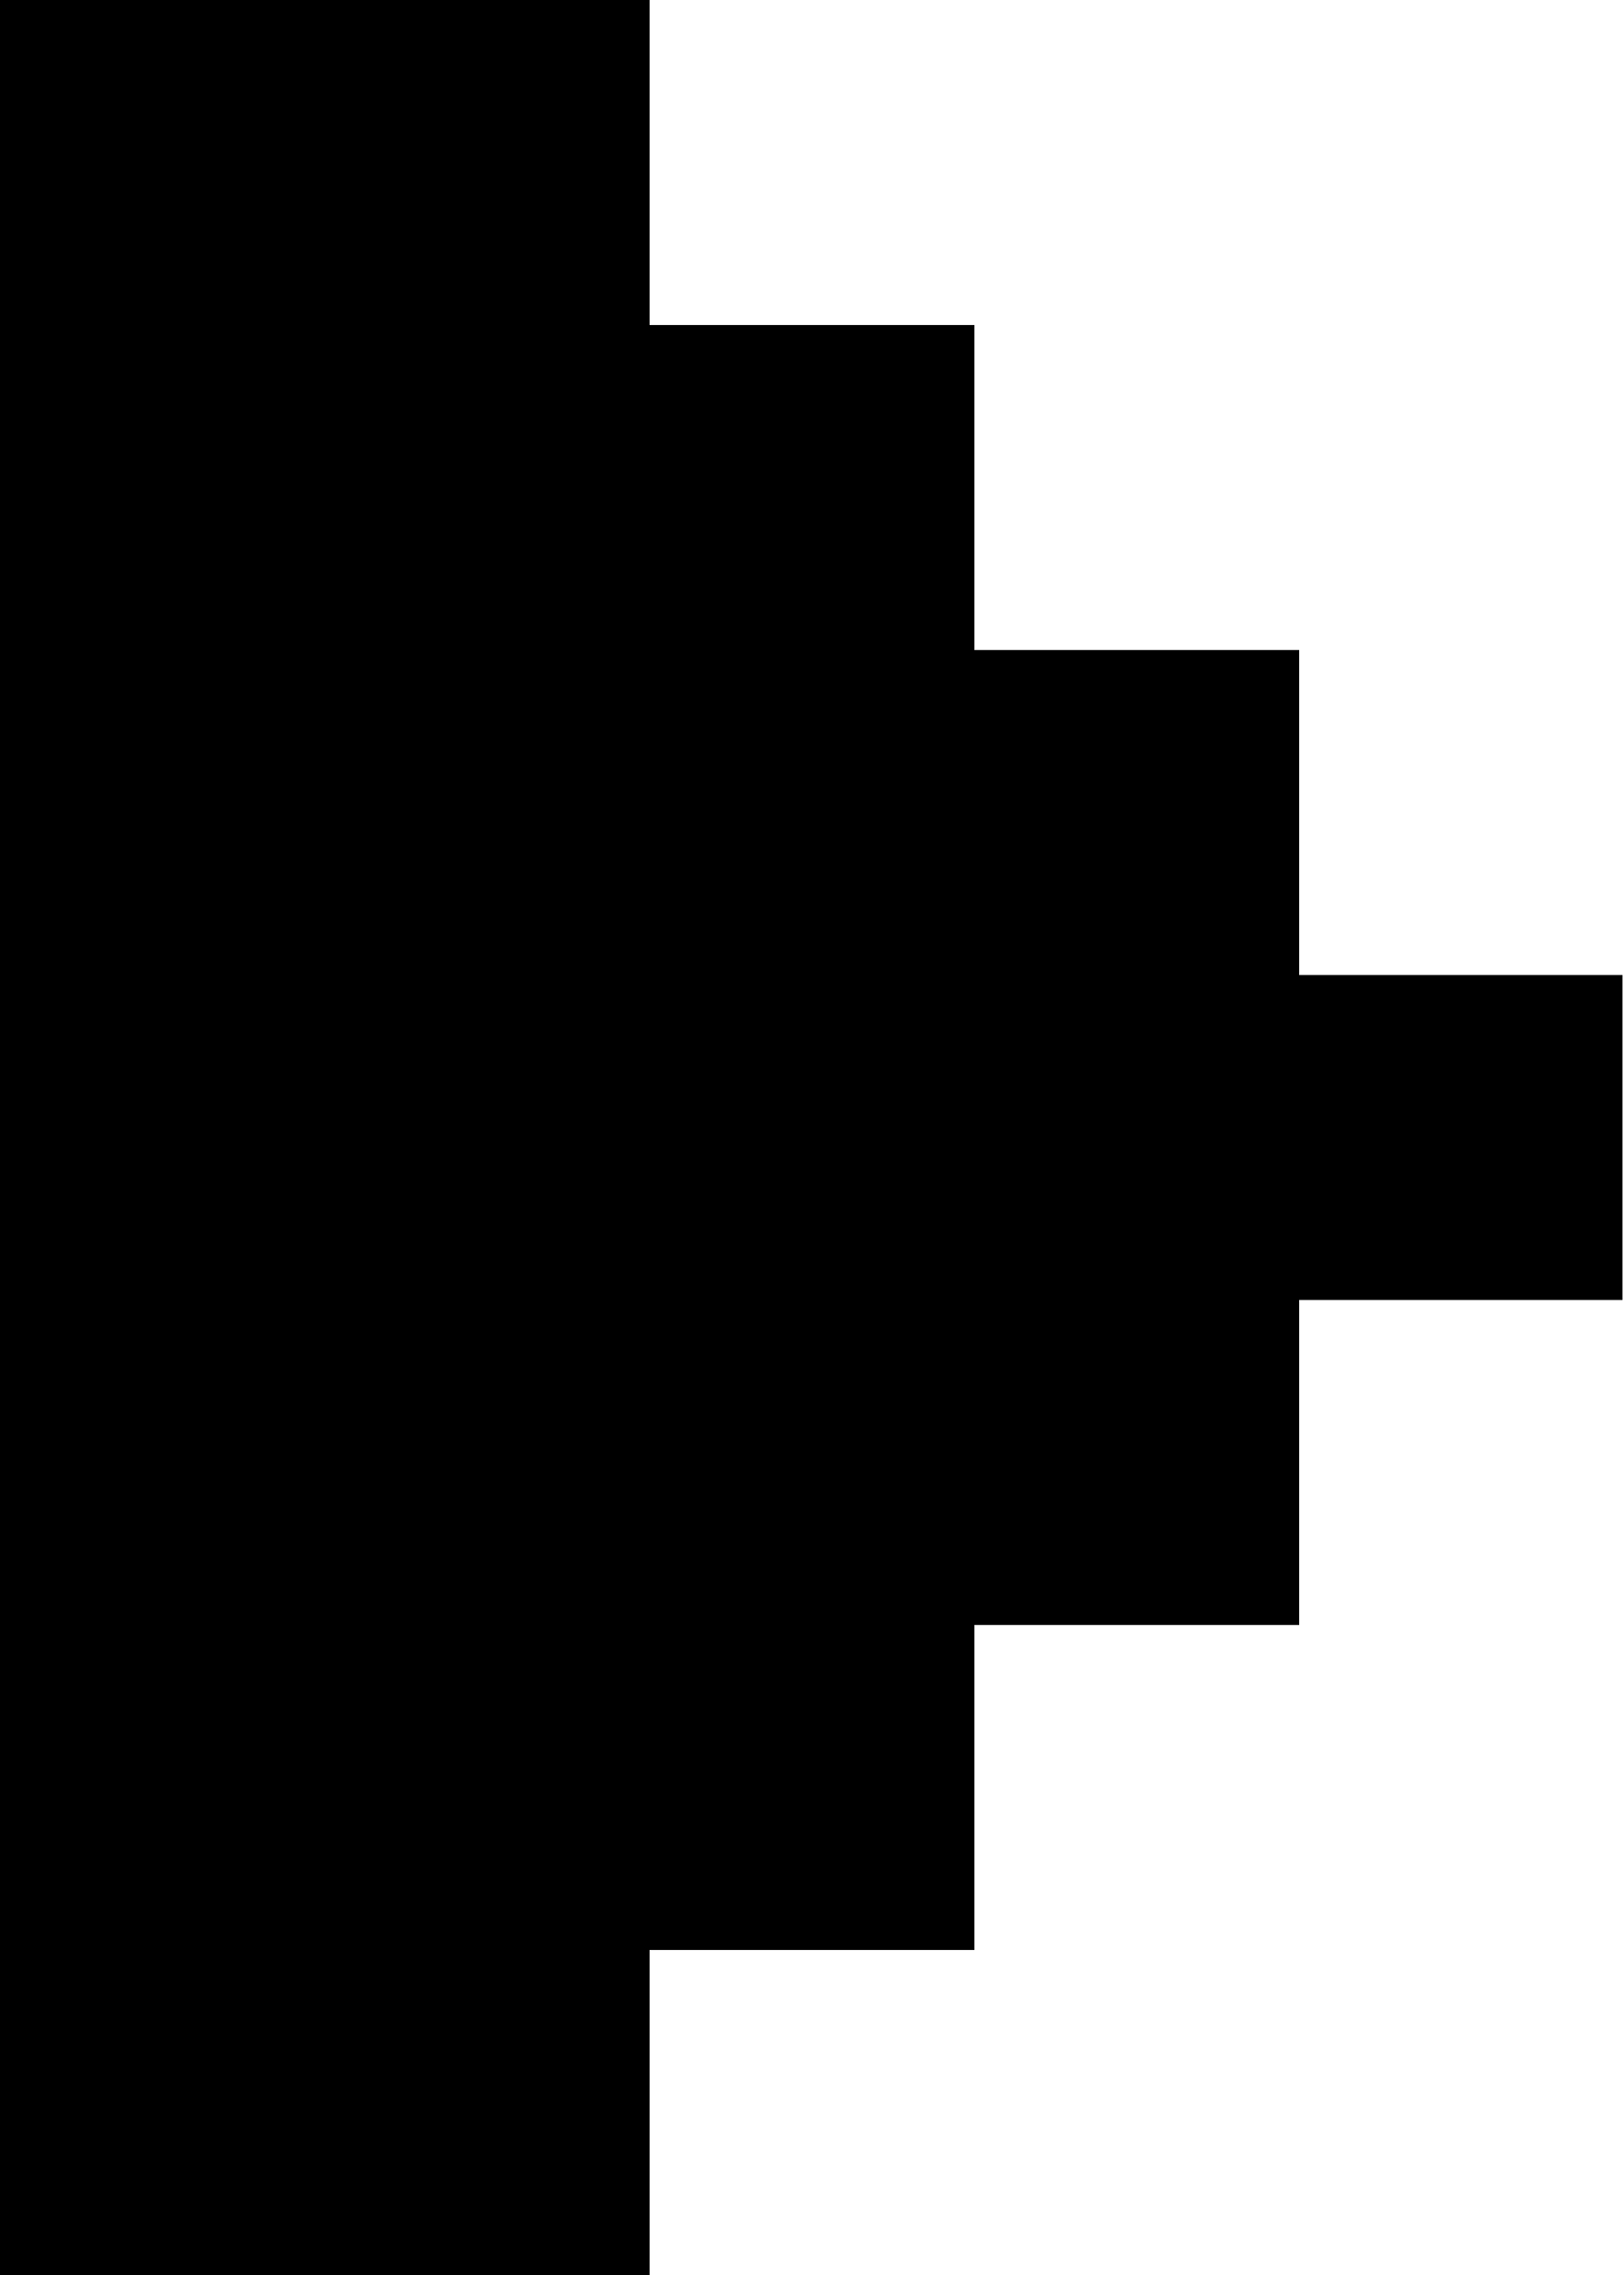 <?xml version="1.0" encoding="UTF-8" standalone="no"?>
<!-- Created with Inkscape (http://www.inkscape.org/) -->

<svg
   width="125mm"
   height="175mm"
   viewBox="0 0 125 175"
   version="1.1"
   id="svg1"
   inkscape:version="1.3.2 (091e20e, 2023-11-25, custom)"
   sodipodi:docname="cursor.svg"
   xmlns:inkscape="http://www.inkscape.org/namespaces/inkscape"
   xmlns:sodipodi="http://sodipodi.sourceforge.net/DTD/sodipodi-0.dtd"
   xmlns="http://www.w3.org/2000/svg"
   xmlns:svg="http://www.w3.org/2000/svg">
  <sodipodi:namedview
     id="namedview1"
     pagecolor="#ffffff"
     bordercolor="#000000"
     borderopacity="0.25"
     inkscape:showpageshadow="2"
     inkscape:pageopacity="0.0"
     inkscape:pagecheckerboard="0"
     inkscape:deskcolor="#d1d1d1"
     inkscape:document-units="mm"
     showgrid="true"
     inkscape:zoom="0.5"
     inkscape:cx="58"
     inkscape:cy="418"
     inkscape:window-width="1278"
     inkscape:window-height="1360"
     inkscape:window-x="1073"
     inkscape:window-y="371"
     inkscape:window-maximized="0"
     inkscape:current-layer="layer1">
    <inkscape:grid
       id="grid1"
       units="mm"
       originx="0"
       originy="0"
       spacingx="25"
       spacingy="25"
       empcolor="#0099e5"
       empopacity="0.302"
       color="#0099e5"
       opacity="0.149"
       empspacing="1"
       dotted="true"
       gridanglex="30"
       gridanglez="30"
       visible="true" />
  </sodipodi:namedview>
  <defs
     id="defs1" />
  <g
     inkscape:label="Capa 1"
     inkscape:groupmode="layer"
     id="layer1">
    <rect
       style="fill:#000000;stroke-width:0.877"
       id="rect1"
       width="39.219"
       height="175"
       x="0"
       y="0" />
    <rect
       style="fill:#000000;stroke-width:0.265"
       id="rect2"
       width="25"
       height="175"
       x="25"
       y="0" />
    <rect
       style="fill:#000000;stroke-width:0.317"
       id="rect3"
       width="35.781"
       height="125"
       x="39.219"
       y="25" />
    <rect
       style="fill:#000000;stroke-width:0.374"
       id="rect4"
       width="50"
       height="75"
       x="50"
       y="50" />
    <rect
       style="fill:#000000;stroke-width:0.375"
       id="rect5"
       width="49.883"
       height="25"
       x="75"
       y="75" />
  </g>
</svg>
